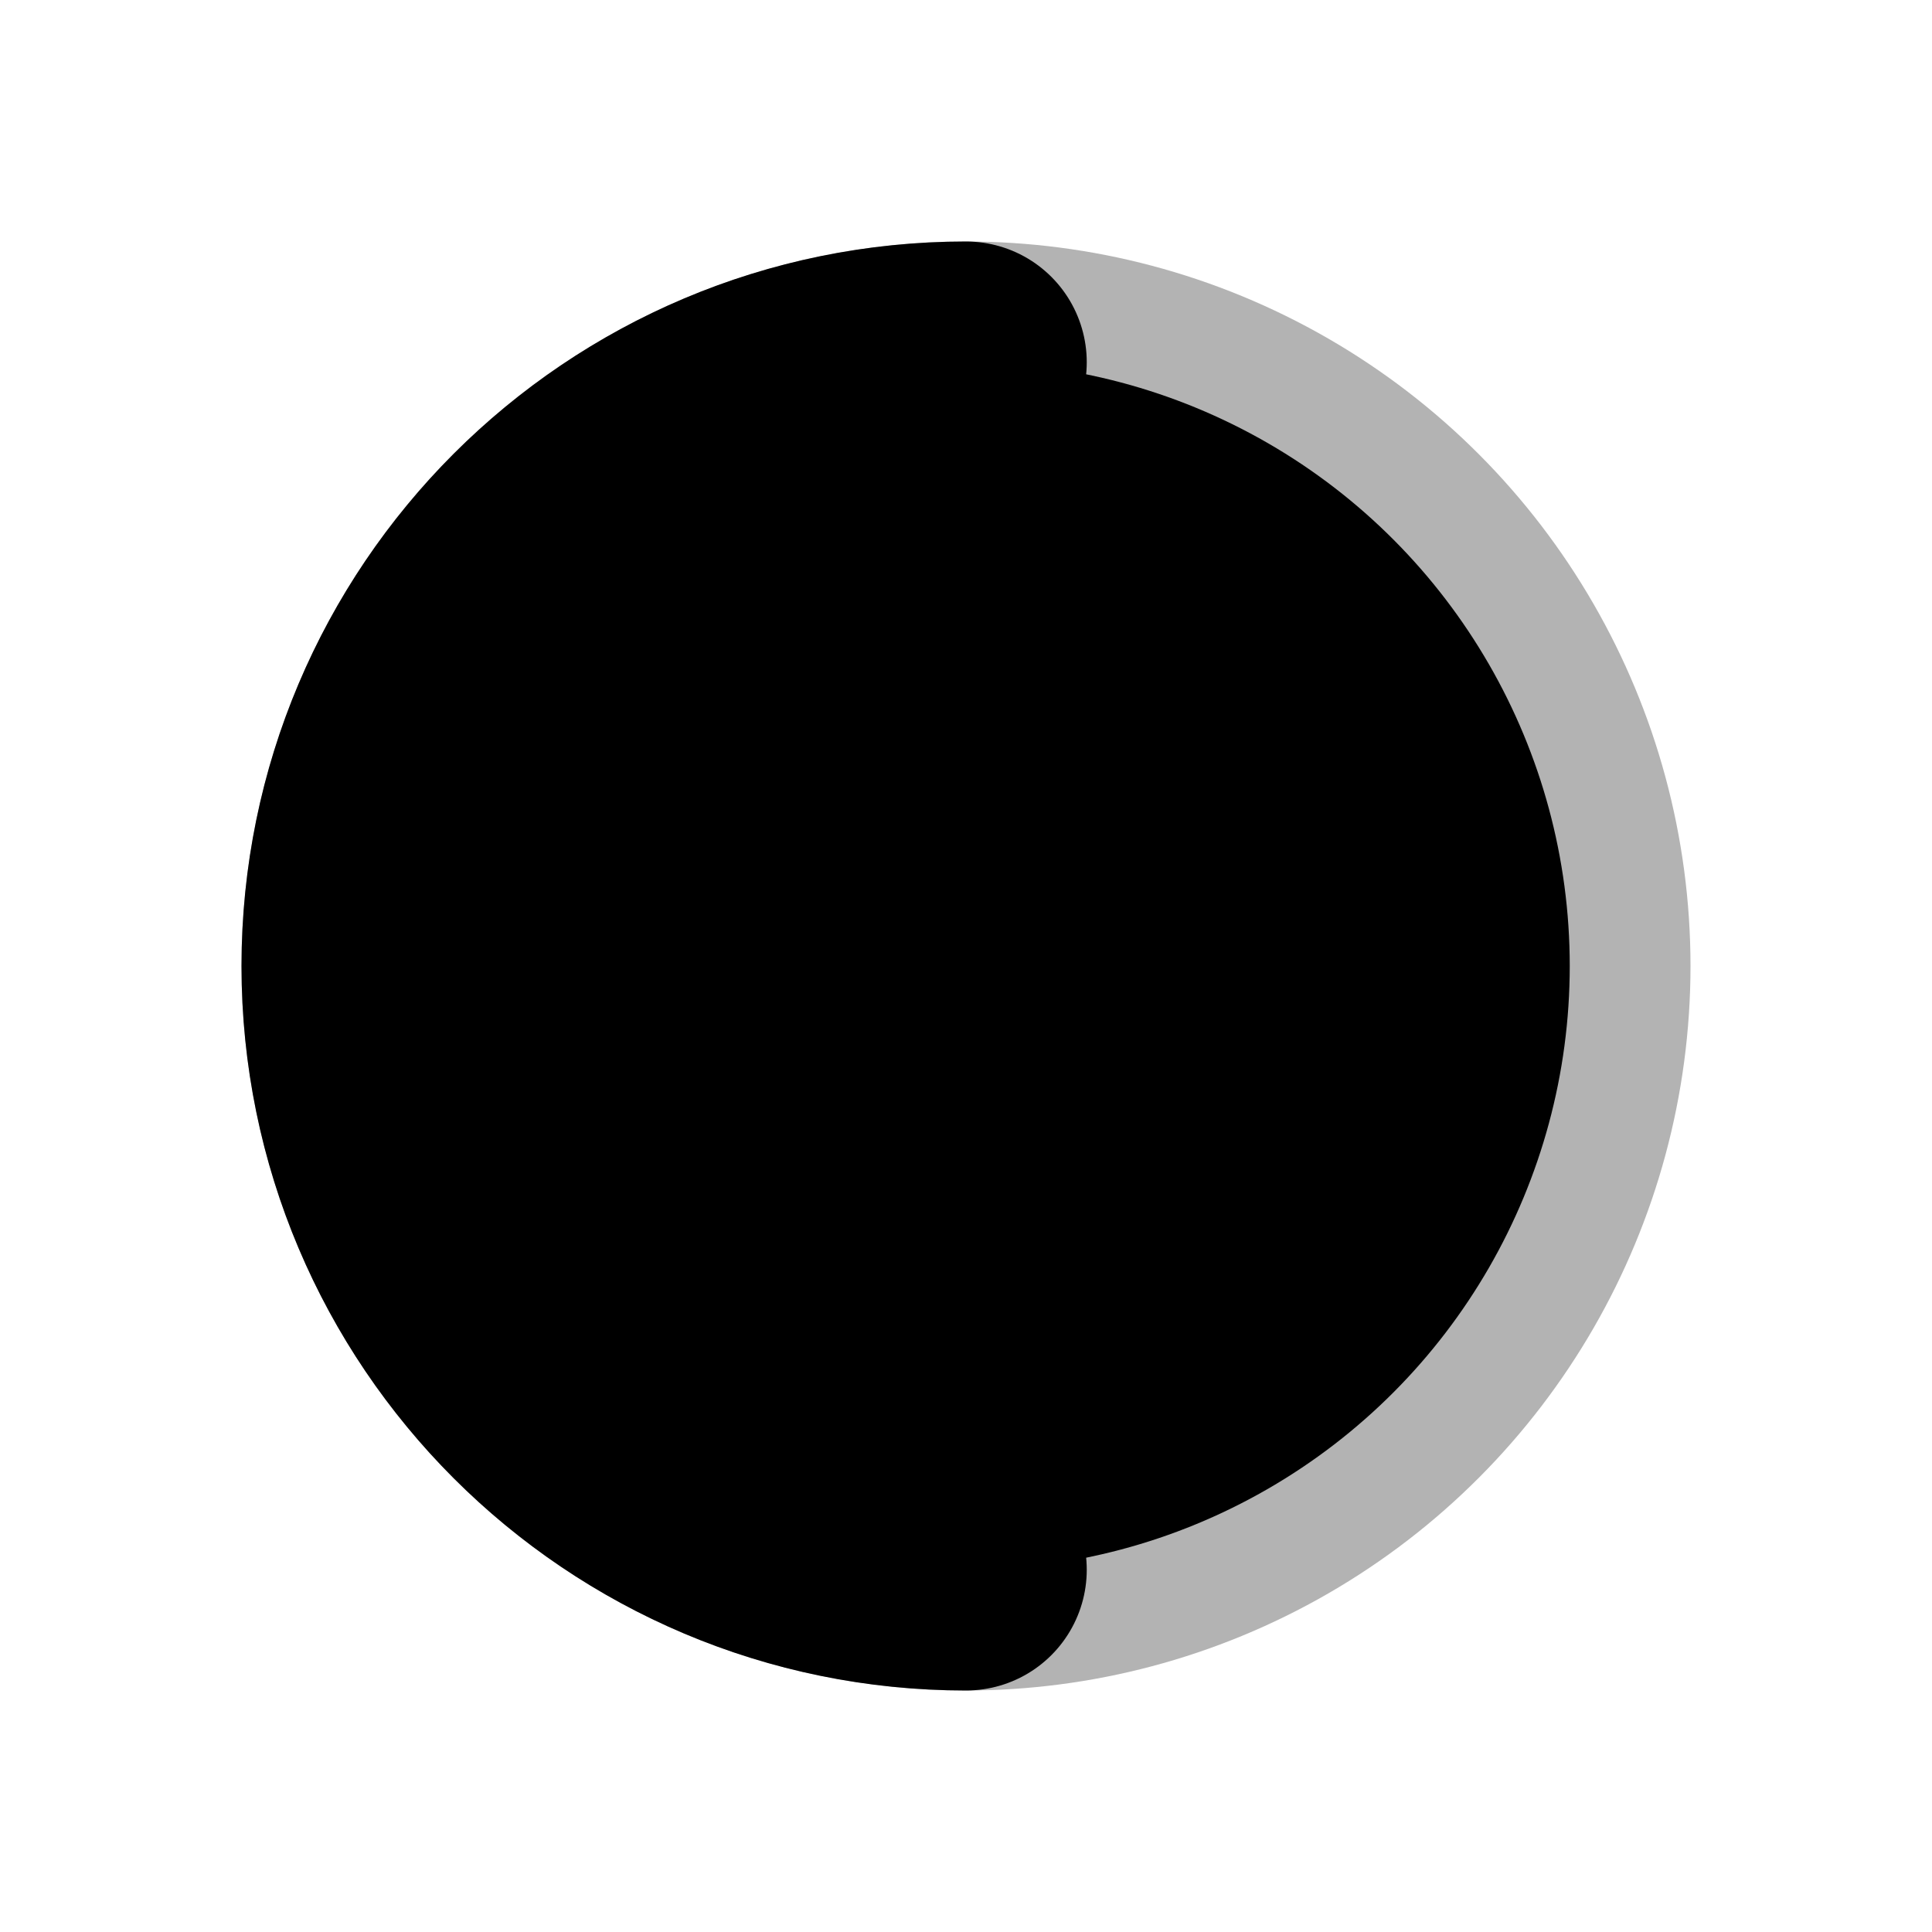 <svg width="16" height="16" viewBox="0 0 16 16" fill="currentColor" xmlns="http://www.w3.org/2000/svg">
<circle cx="8" cy="8" r="5" stroke="black" stroke-opacity="0.3" stroke-width="2"/>
<path d="M8 13C5.239 13 3 10.761 3 8C3 5.239 5.239 3 8 3" stroke="black" stroke-width="2" stroke-linecap="round"/>
</svg>
